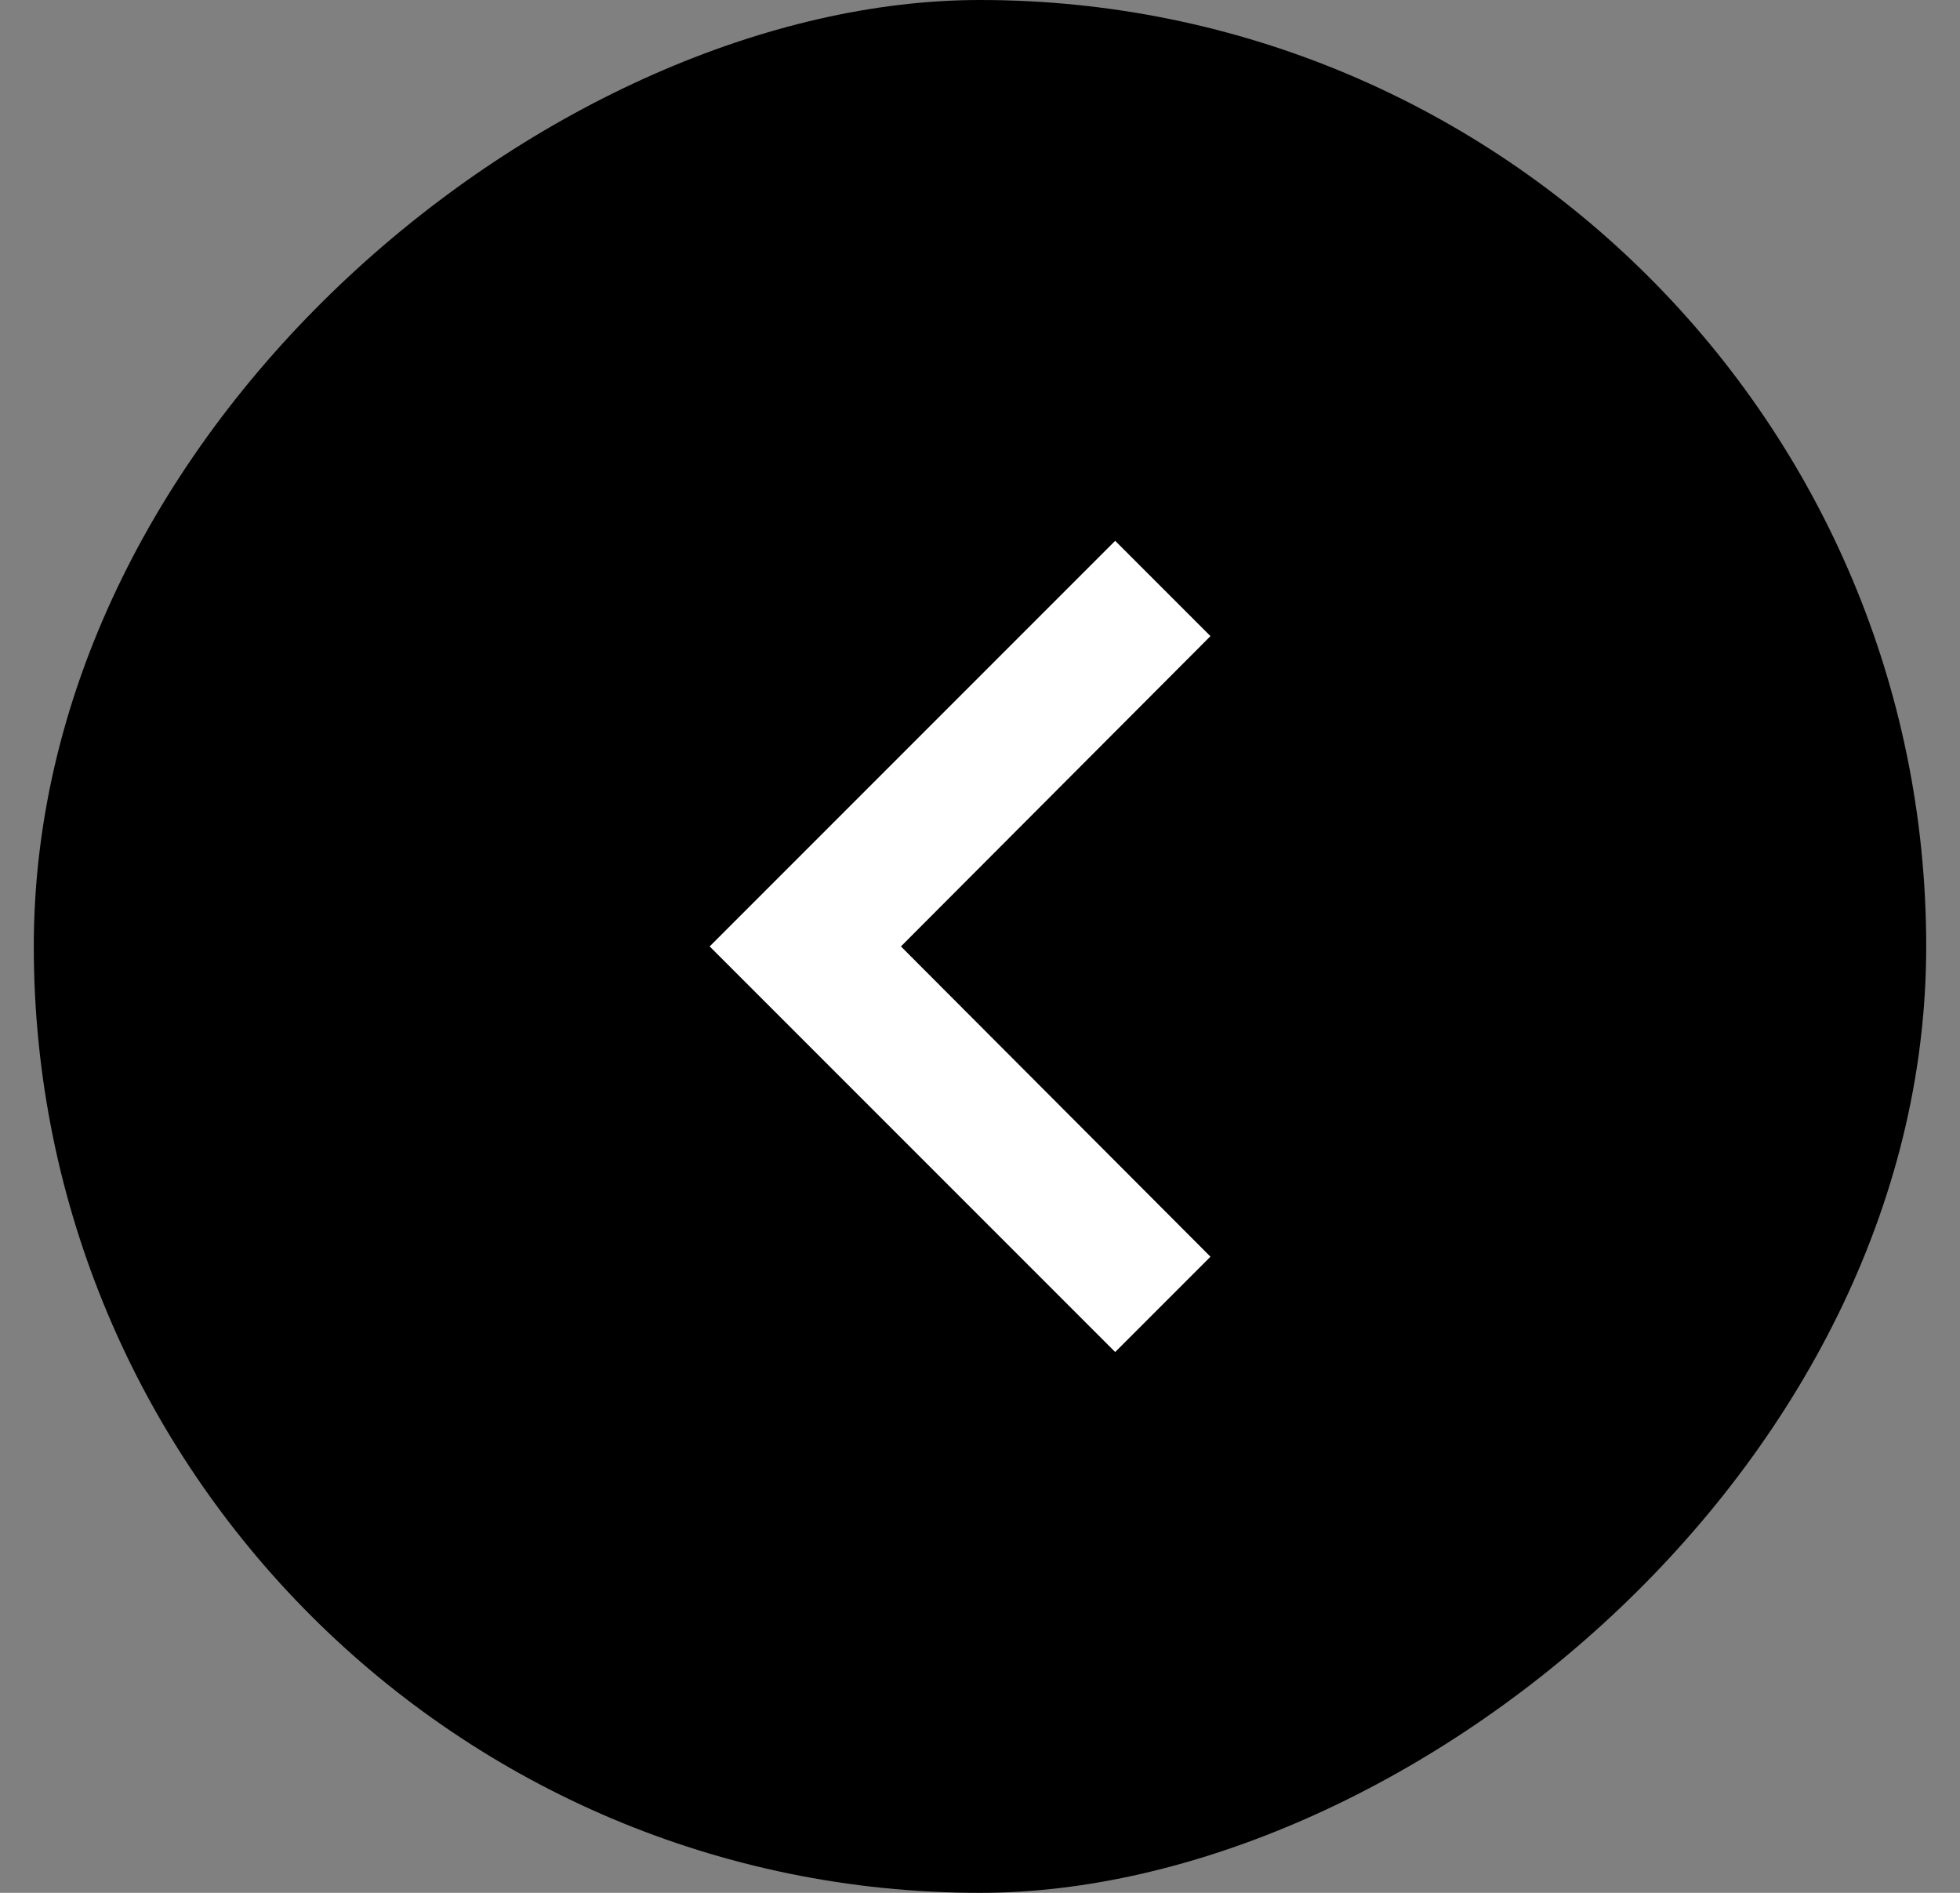 <svg width="29" height="28" viewBox="0 0 29 28" fill="none" xmlns="http://www.w3.org/2000/svg">
<rect x="0" y="0" width="29" height="28" fill="#808080" stroke="none"/>
<rect x="0.5" y="28" width="28" height="28" rx="14" transform="rotate(-90 0.5 28)" fill="black"/>
<path d="M17.91 18.59L13.33 14L17.91 9.41L16.5 8L10.5 14L16.5 20L17.91 18.59Z" fill="white"/>
</svg>
